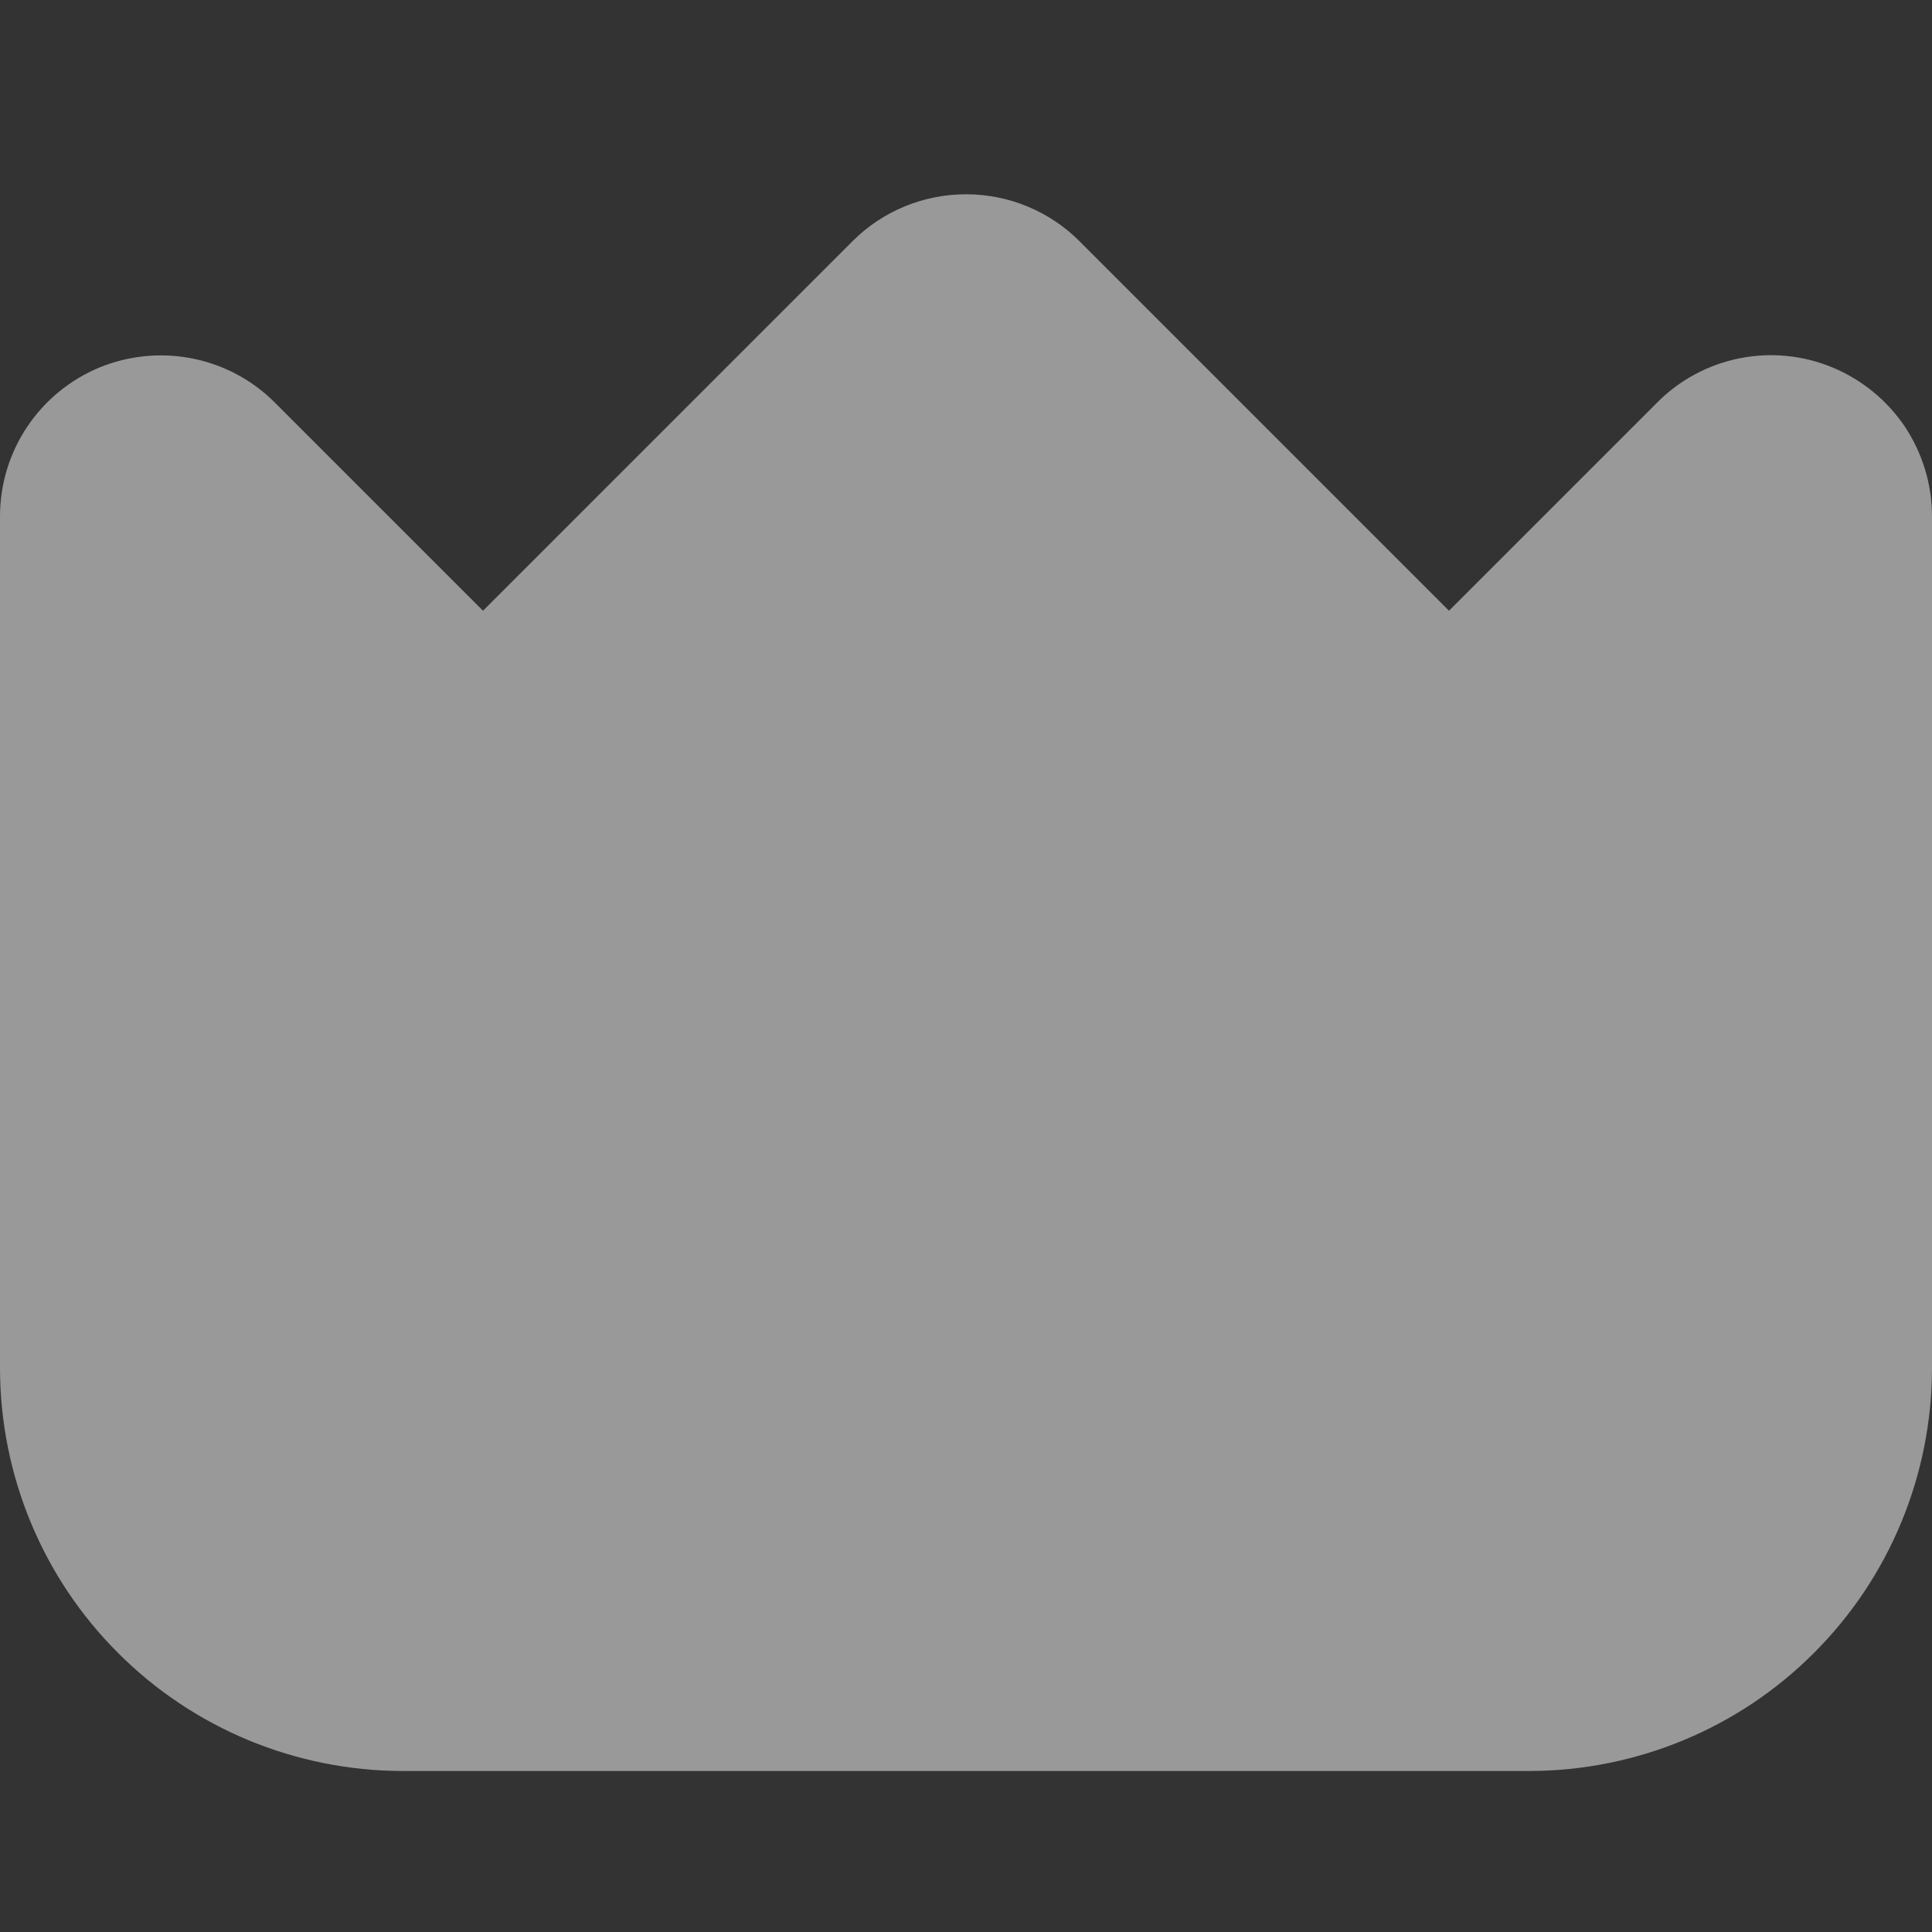 <svg width="9" height="9" viewBox="0 0 9 9" fill="none" xmlns="http://www.w3.org/2000/svg">
<rect x="0" y="0" width="9" height="9" fill="#333333" stroke="none"/>
<g opacity="0.5" clip-path="url(#clip0_414_1094)">
<path d="M8.537 1.712C8.4 1.655 8.249 1.64 8.104 1.669C7.958 1.698 7.824 1.77 7.72 1.875L6.75 2.845L5.03 1.125C4.89 0.984 4.699 0.905 4.5 0.905C4.301 0.905 4.11 0.984 3.97 1.125L2.25 2.845L1.28 1.875C1.175 1.77 1.042 1.699 0.896 1.67C0.751 1.641 0.6 1.656 0.463 1.712C0.326 1.769 0.209 1.865 0.126 1.989C0.044 2.112 3.16682e-05 2.257 0 2.405L0 6.375C0.001 6.872 0.198 7.349 0.55 7.7C0.901 8.052 1.378 8.249 1.875 8.25H7.125C7.622 8.249 8.099 8.052 8.45 7.7C8.802 7.349 8.999 6.872 9 6.375V2.405C9 2.257 8.956 2.112 8.874 1.988C8.791 1.865 8.674 1.769 8.537 1.712Z" fill="white"/>
</g>
<defs>
<clipPath id="clip0_414_1094">
<rect width="9" height="9" fill="white"/>
</clipPath>
</defs>
</svg>
